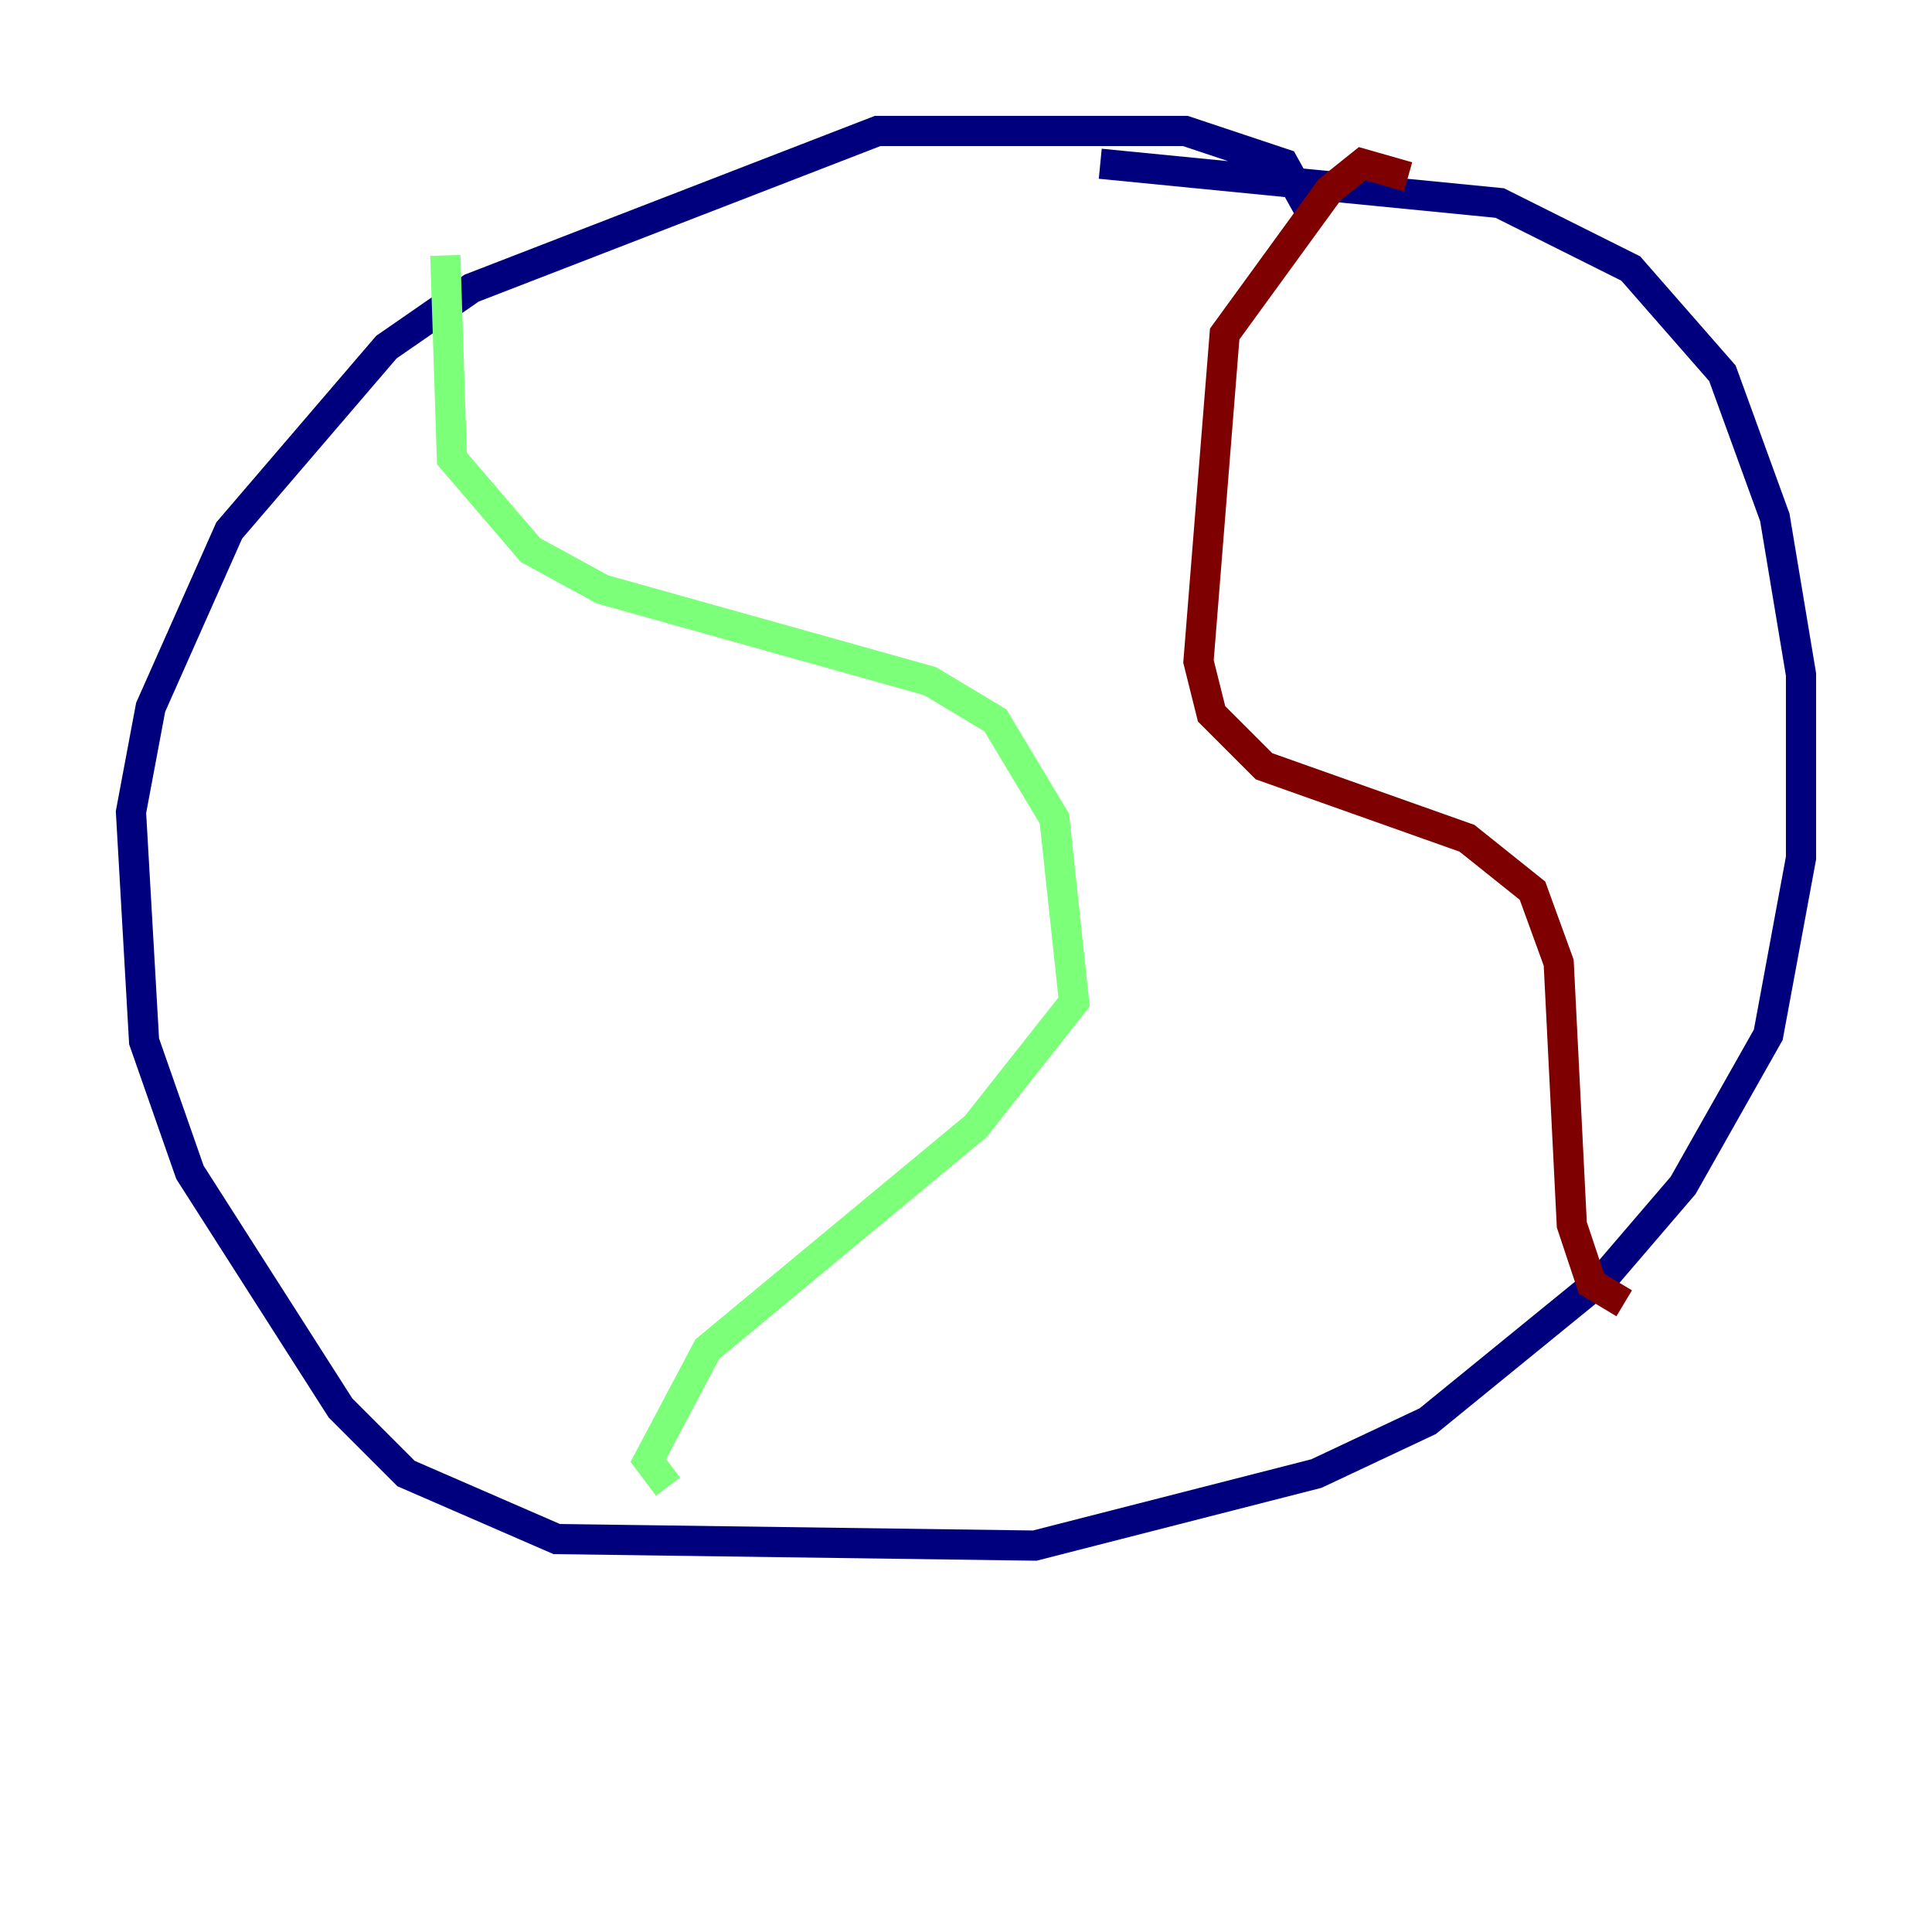 <?xml version="1.0" encoding="utf-8" ?>
<svg baseProfile="tiny" height="128" version="1.2" viewBox="0,0,128,128" width="128" xmlns="http://www.w3.org/2000/svg" xmlns:ev="http://www.w3.org/2001/xml-events" xmlns:xlink="http://www.w3.org/1999/xlink"><defs /><polyline fill="none" points="87.214,14.752 85.044,10.848 78.536,8.678 58.142,8.678 31.241,19.091 25.6,22.997 15.186,35.146 9.98,46.861 8.678,53.803 9.546,68.99 12.583,77.668 22.563,93.288 26.902,97.627 36.881,101.966 68.556,102.4 87.214,97.627 94.59,94.156 106.305,84.61 111.512,78.536 117.153,68.556 119.322,56.841 119.322,44.691 117.586,34.278 114.115,24.732 108.041,17.79 99.363,13.451 72.895,10.848" stroke="#00007f" stroke-width="2" /><polyline fill="none" points="29.505,16.922 29.939,30.373 35.146,36.447 39.919,39.051 61.614,45.125 65.953,47.729 69.858,54.237 71.159,66.386 64.651,74.63 46.861,89.383 42.956,96.759 44.258,98.495" stroke="#7cff79" stroke-width="2" /><polyline fill="none" points="93.288,11.715 90.251,10.848 88.081,12.583 81.139,22.129 79.403,43.824 80.271,47.295 83.742,50.766 97.193,55.539 101.532,59.01 103.268,63.783 104.136,81.139 105.437,85.044 107.607,86.346" stroke="#7f0000" stroke-width="2" /></svg>